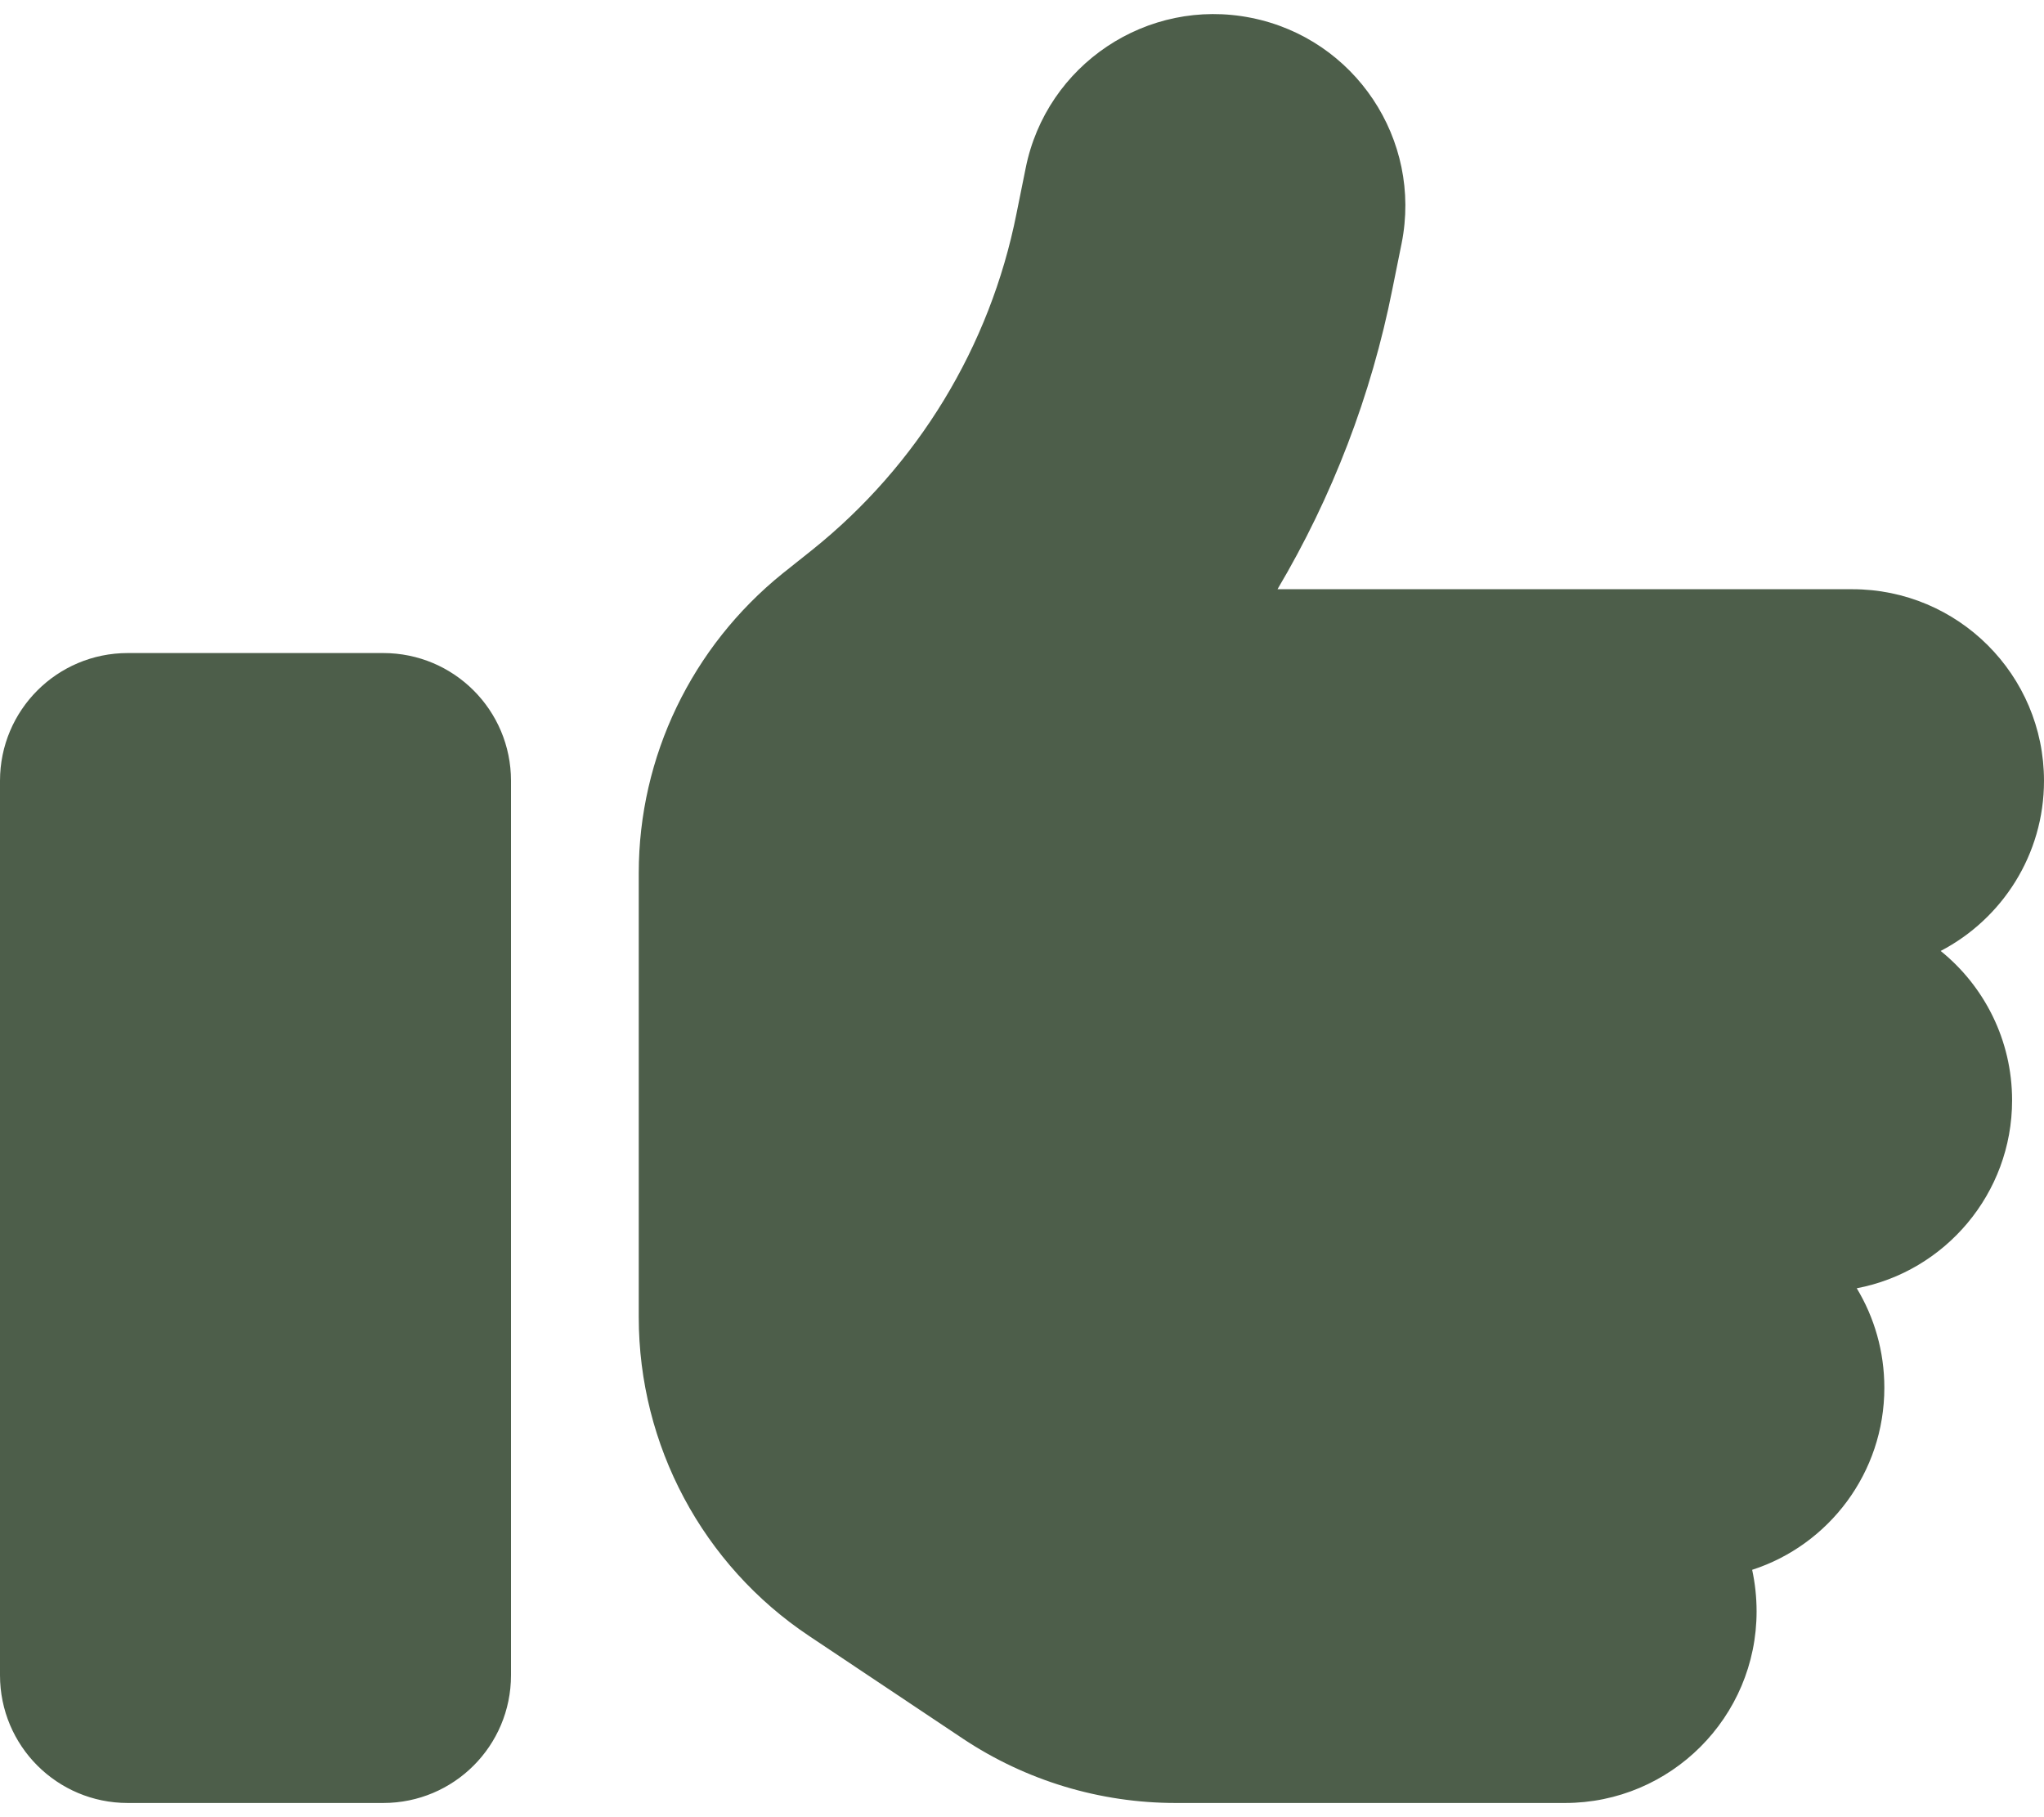 <svg width="18" height="16" viewBox="0 0 18 16" fill="none" xmlns="http://www.w3.org/2000/svg">
<path d="M11.018 0.157C11.932 0.339 12.526 1.229 12.343 2.143L12.262 2.544C12.076 3.482 11.732 4.375 11.25 5.188H16.312C17.244 5.188 18 5.943 18 6.875C18 7.525 17.631 8.091 17.09 8.373C17.473 8.682 17.719 9.157 17.719 9.688C17.719 10.51 17.128 11.196 16.351 11.343C16.506 11.6 16.594 11.899 16.594 12.219C16.594 12.968 16.105 13.604 15.43 13.822C15.455 13.938 15.469 14.061 15.469 14.188C15.469 15.119 14.713 15.875 13.781 15.875H10.354C9.686 15.875 9.035 15.678 8.48 15.309L7.126 14.405C6.188 13.78 5.625 12.725 5.625 11.597V10.25V8.562V7.687C5.625 6.661 6.093 5.694 6.891 5.05L7.151 4.843C8.082 4.098 8.719 3.05 8.951 1.883L9.032 1.482C9.214 0.568 10.104 -0.026 11.018 0.157ZM1.125 5.75H3.375C3.997 5.75 4.5 6.253 4.5 6.875V14.75C4.5 15.372 3.997 15.875 3.375 15.875H1.125C0.503 15.875 0 15.372 0 14.75V6.875C0 6.253 0.503 5.75 1.125 5.75Z" fill="#4D5E4A"/>
</svg>
